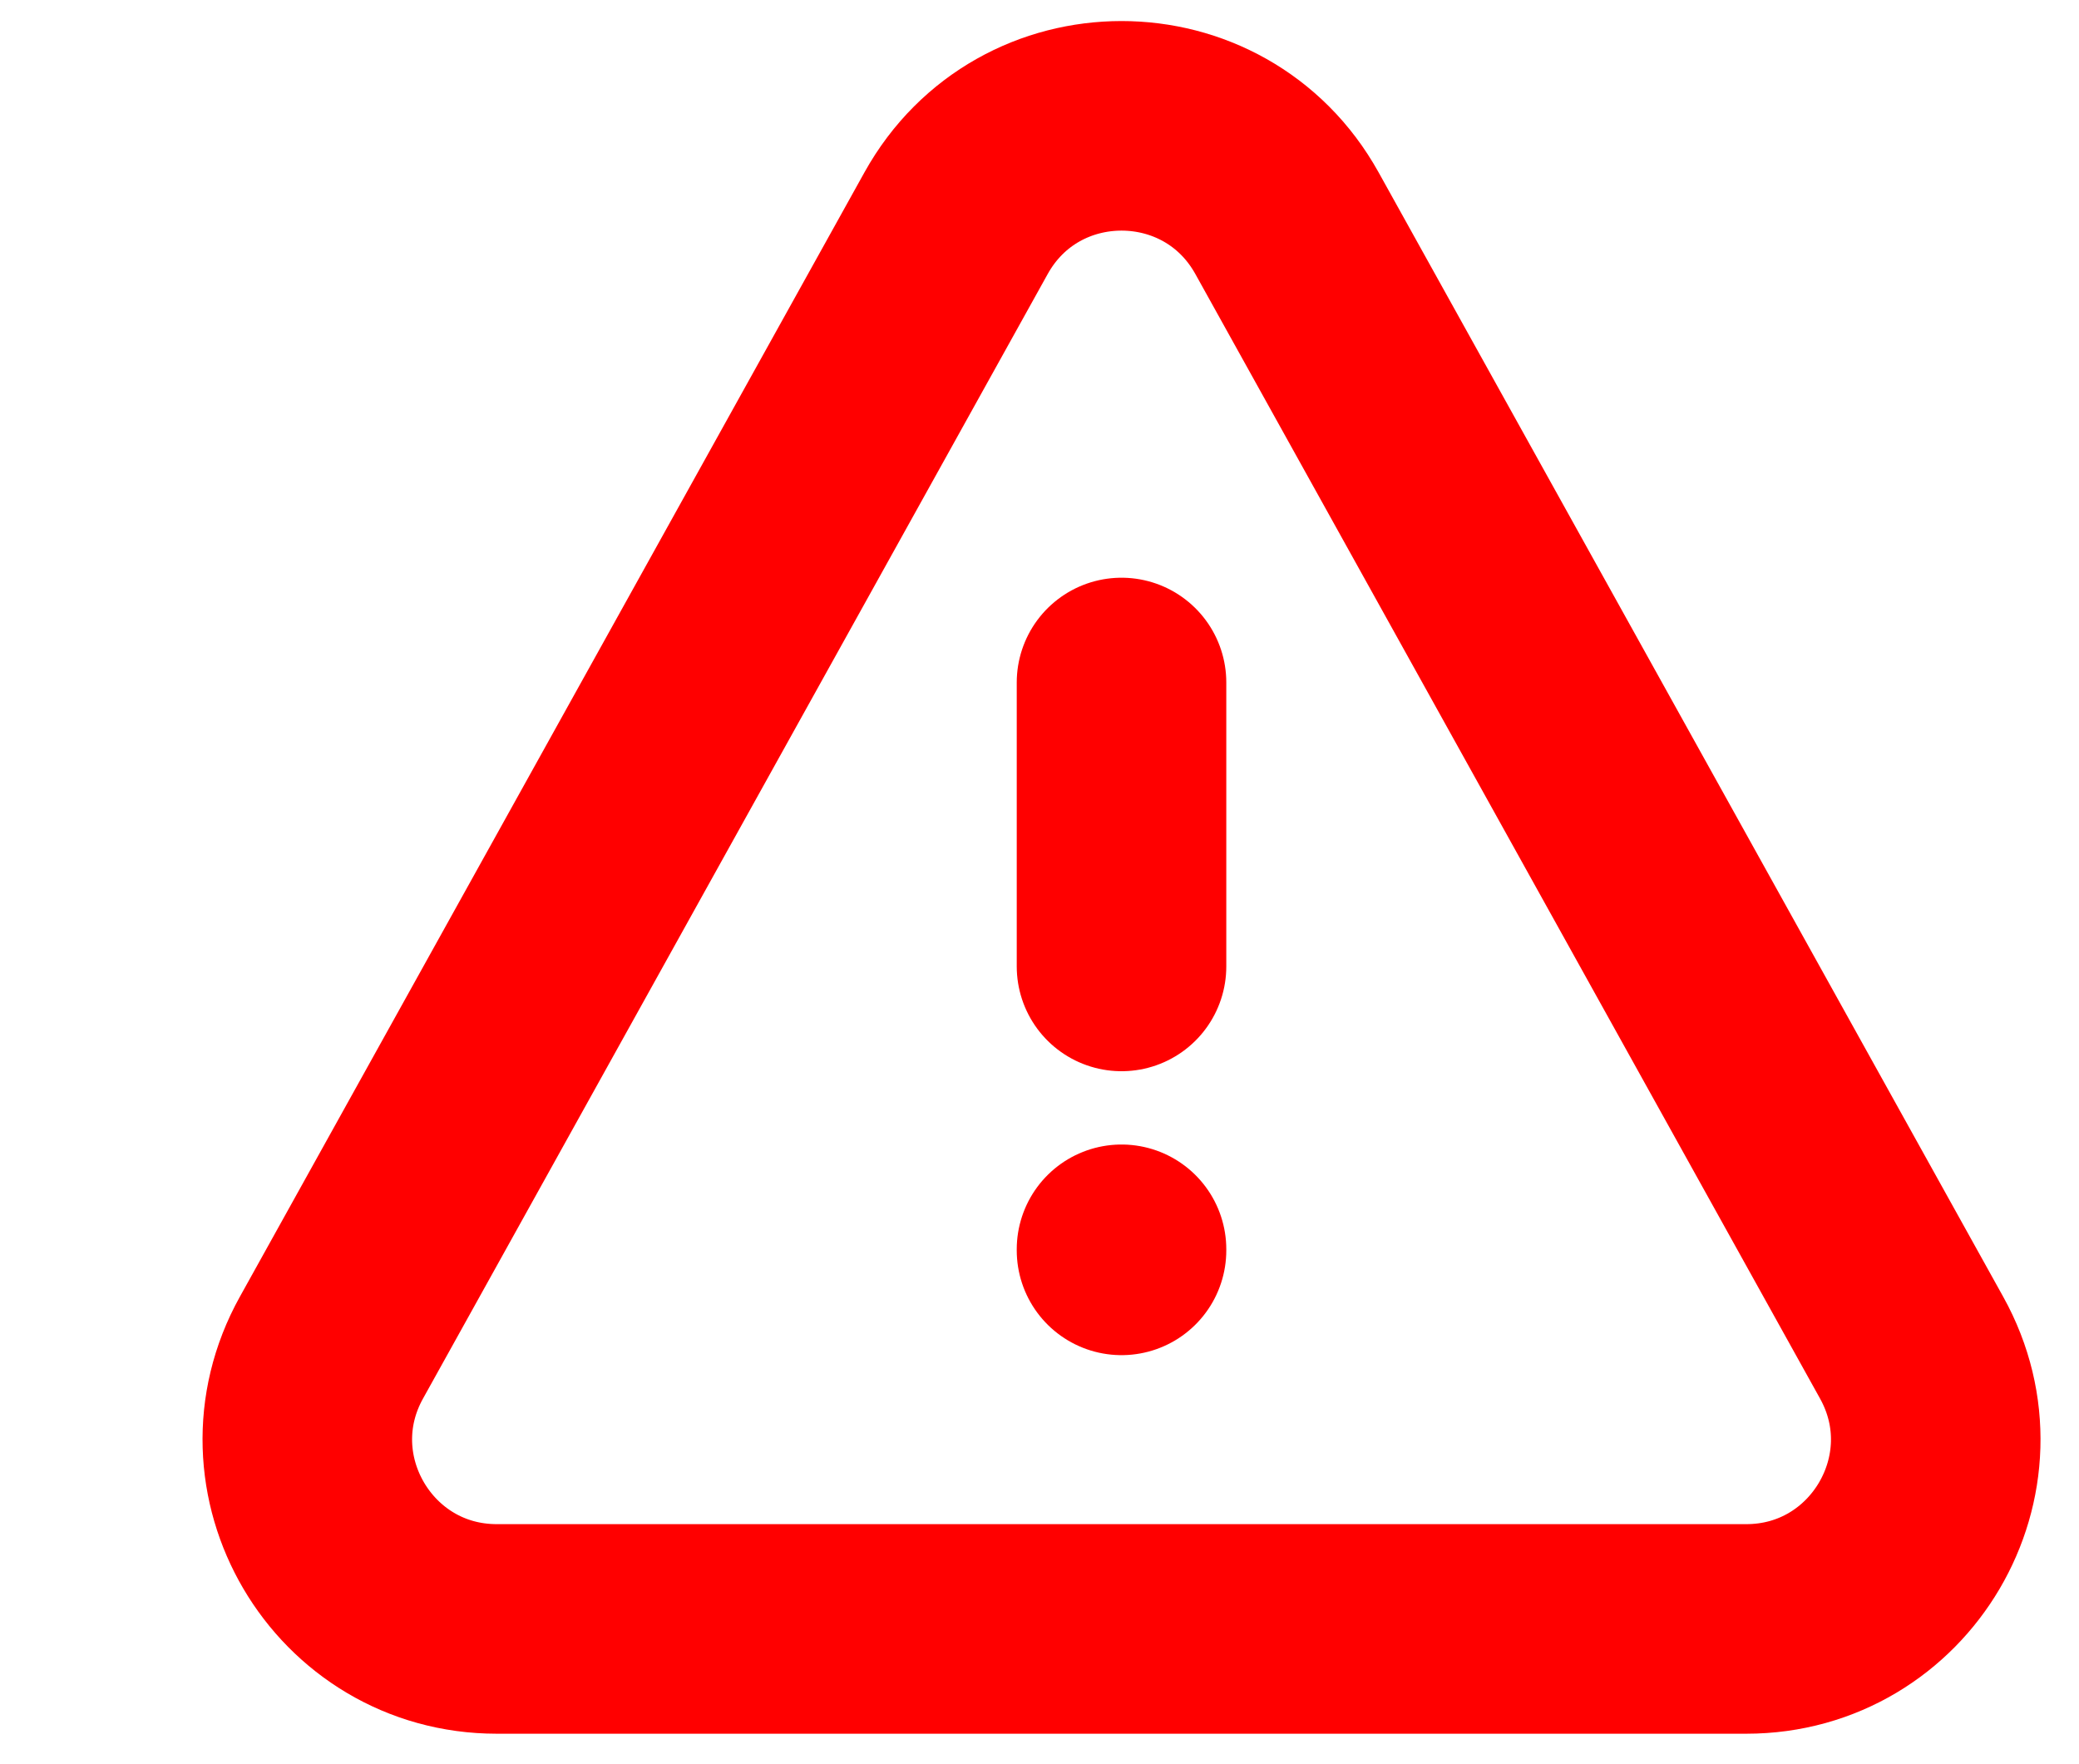 <?xml version="1.0" encoding="UTF-8"?>
<!DOCTYPE svg PUBLIC "-//W3C//DTD SVG 1.1//EN" "http://www.w3.org/Graphics/SVG/1.1/DTD/svg11.dtd">
<!-- Creator: CorelDRAW 2020 (64-Bit) -->
<svg xmlns="http://www.w3.org/2000/svg" xml:space="preserve" width="350mm" height="297mm" version="1.1" style="shape-rendering:geometricPrecision; text-rendering:geometricPrecision; image-rendering:optimizeQuality; fill-rule:evenodd; clip-rule:evenodd"
viewBox="0 0 35000 29700"
 xmlns:xlink="http://www.w3.org/1999/xlink"
 xmlns:xodm="http://www.corel.com/coreldraw/odm/2003">
 <defs>
  <style type="text/css">
   <![CDATA[
    .str0 {stroke:red;stroke-width:3527.78;stroke-linecap:round;stroke-miterlimit:22.926}
    .str1 {stroke:red;stroke-width:3527.78;stroke-linecap:round;stroke-linejoin:round;stroke-miterlimit:22.926}
    .fil0 {fill:none}
   ]]>
  </style>
 </defs>
 <g id="Layer_x0020_1">
  <g id="_215812816">
   <g id="_831602944">
    <line class="fil0 str0" x1="18880.74" y1="11488.73" x2="18880.74" y2= "16268.23" />
    <line class="fil0 str0" x1="18880.74" y1="21047.74" x2="18880.74" y2= "21029.89" />
    <path class="fil0 str1" d="M16095.55 3757.09l-10516.48 18929.53c-1179.89,2123.85 355.83,4733.79 2785.36,4733.79l21032.96 0c2429.42,0 3965.24,-2609.94 2785.34,-4733.79l-10516.5 -18929.53c-1213.99,-2185.22 -4356.67,-2185.22 -5570.68,0z"/>
   </g>
  </g>
 </g>
</svg>

